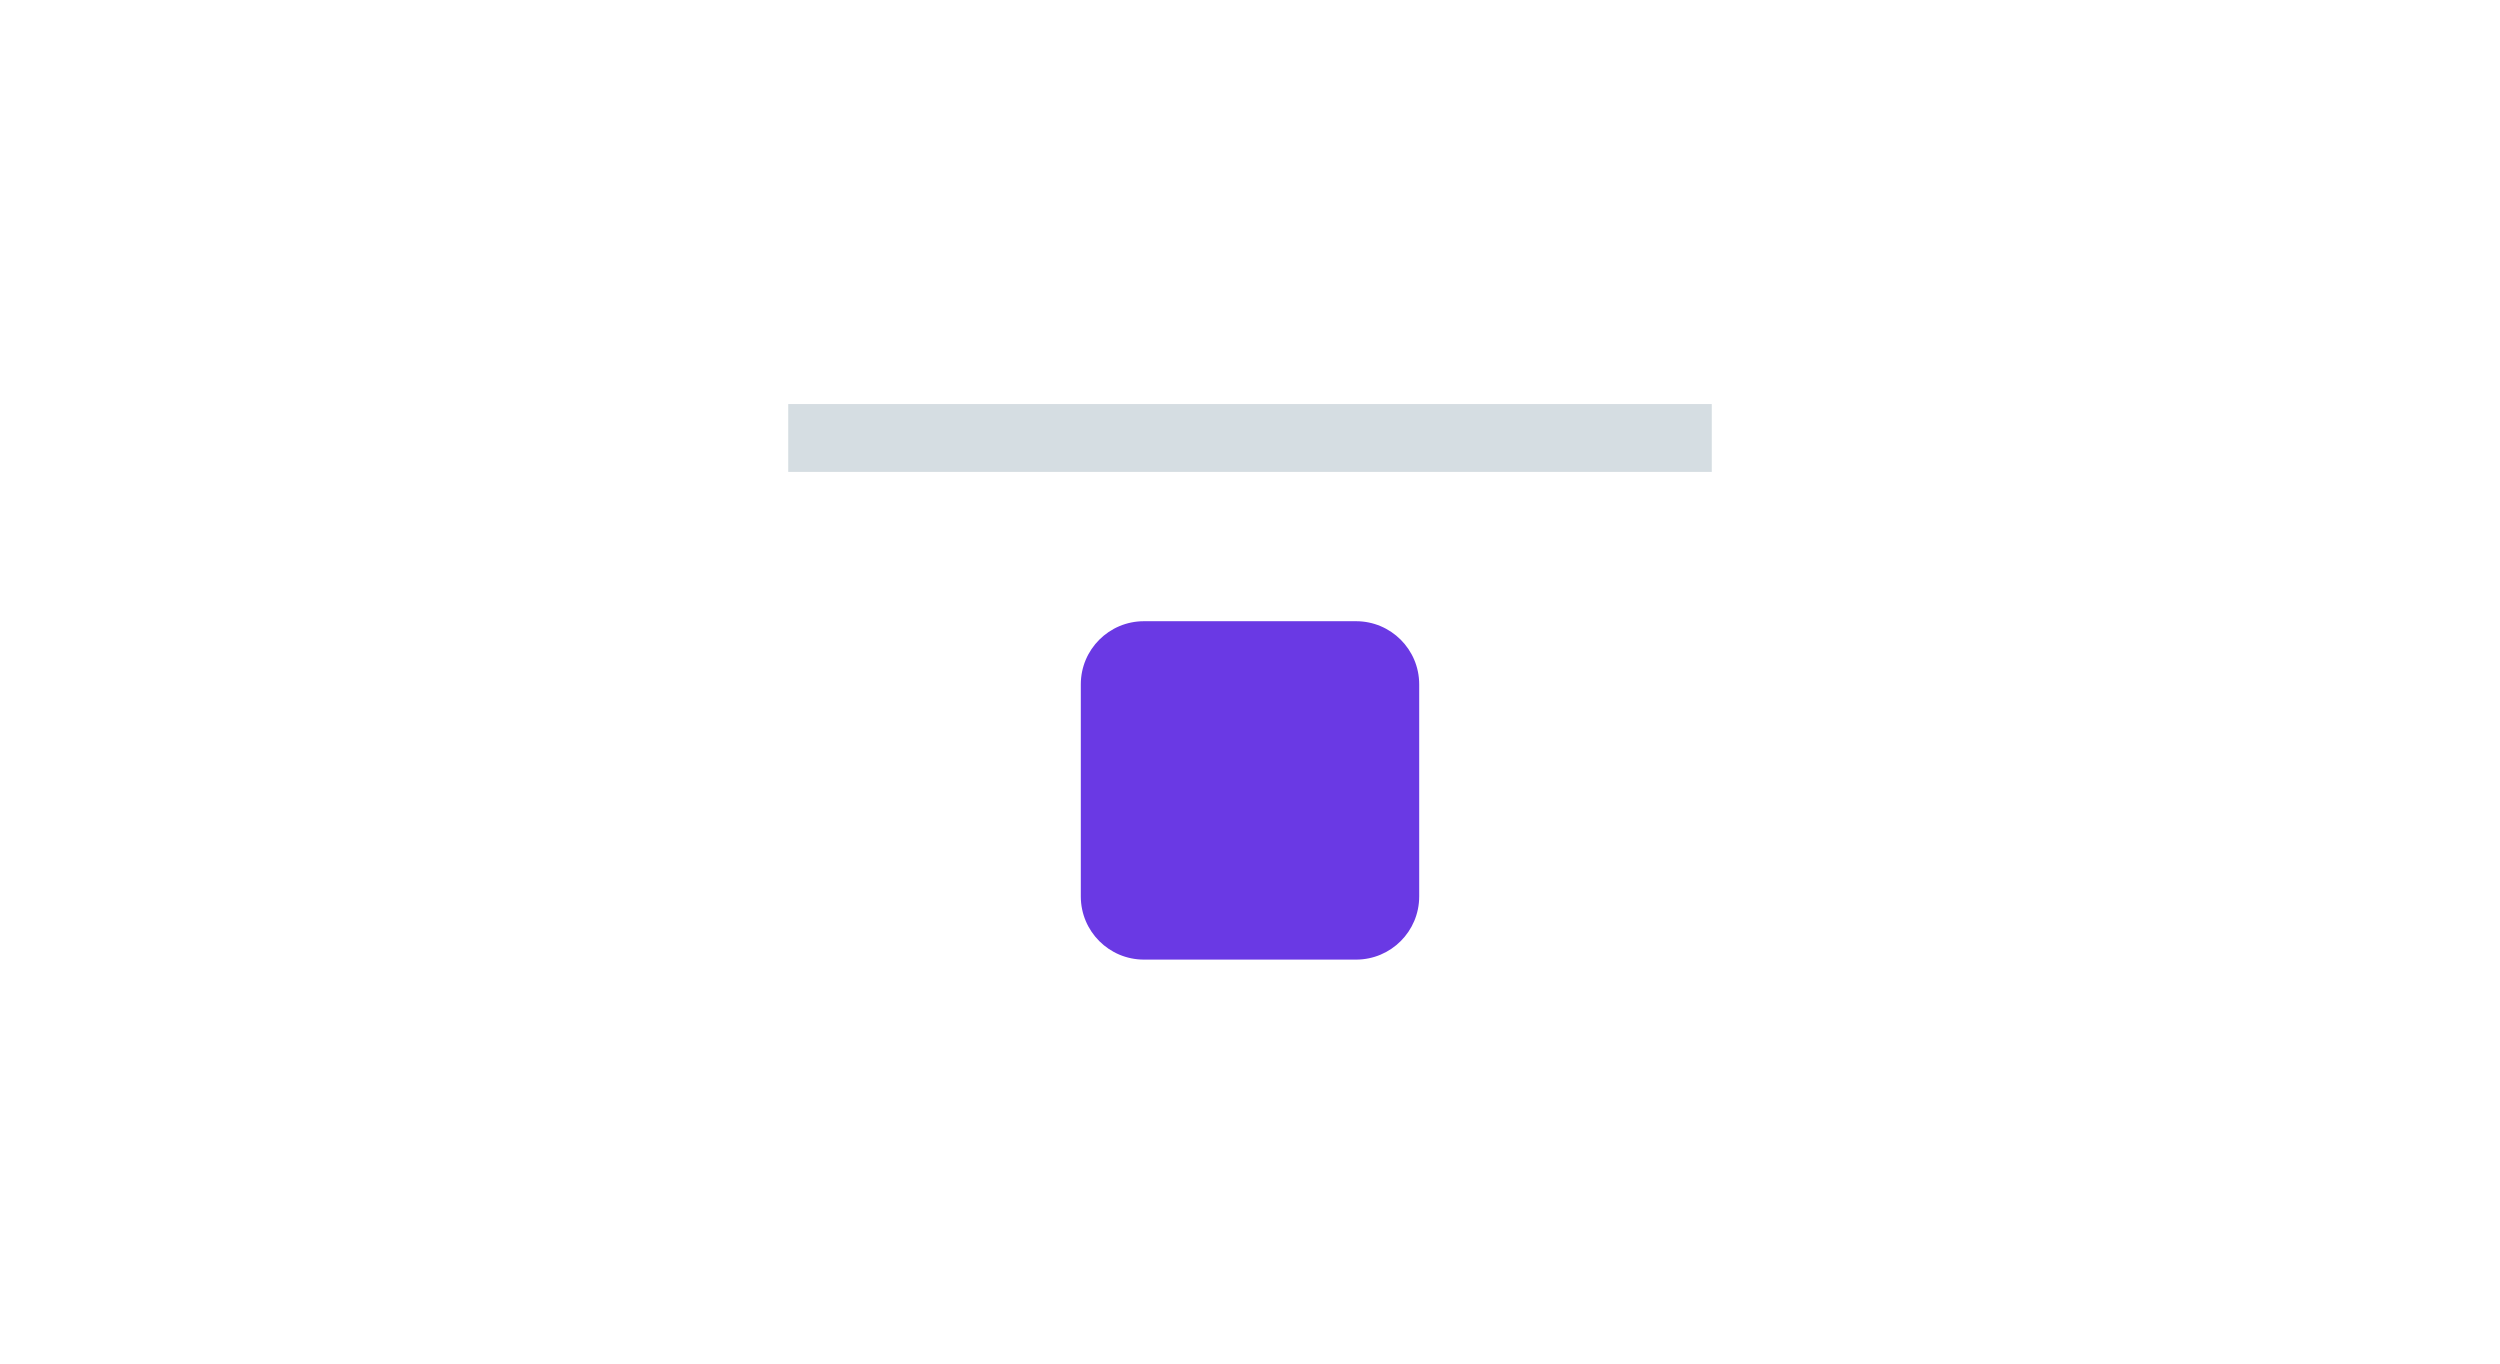 <?xml version="1.0" encoding="utf-8"?>
<!-- Generator: Adobe Illustrator 26.0.1, SVG Export Plug-In . SVG Version: 6.00 Build 0)  -->
<svg version="1.1" xmlns="http://www.w3.org/2000/svg" xmlns:xlink="http://www.w3.org/1999/xlink" x="0px" y="0px"
	 viewBox="0 0 165 90" xml:space="preserve">

<g style="fill:#D5DDE2;">
	<rect x="52.023" y="26.667"  width="60.954" height="4.479"/>
</g>
<g style="fill:#6A39E4;">
	<path   d="M89.5,41h-14c-2.301,0-4.167,1.865-4.167,4.167v14
		c0,2.301,1.865,4.167,4.167,4.167h14c2.301,0,4.167-1.865,4.167-4.167v-14
		C93.667,42.865,91.801,41,89.5,41z"/>
</g>
</svg>
